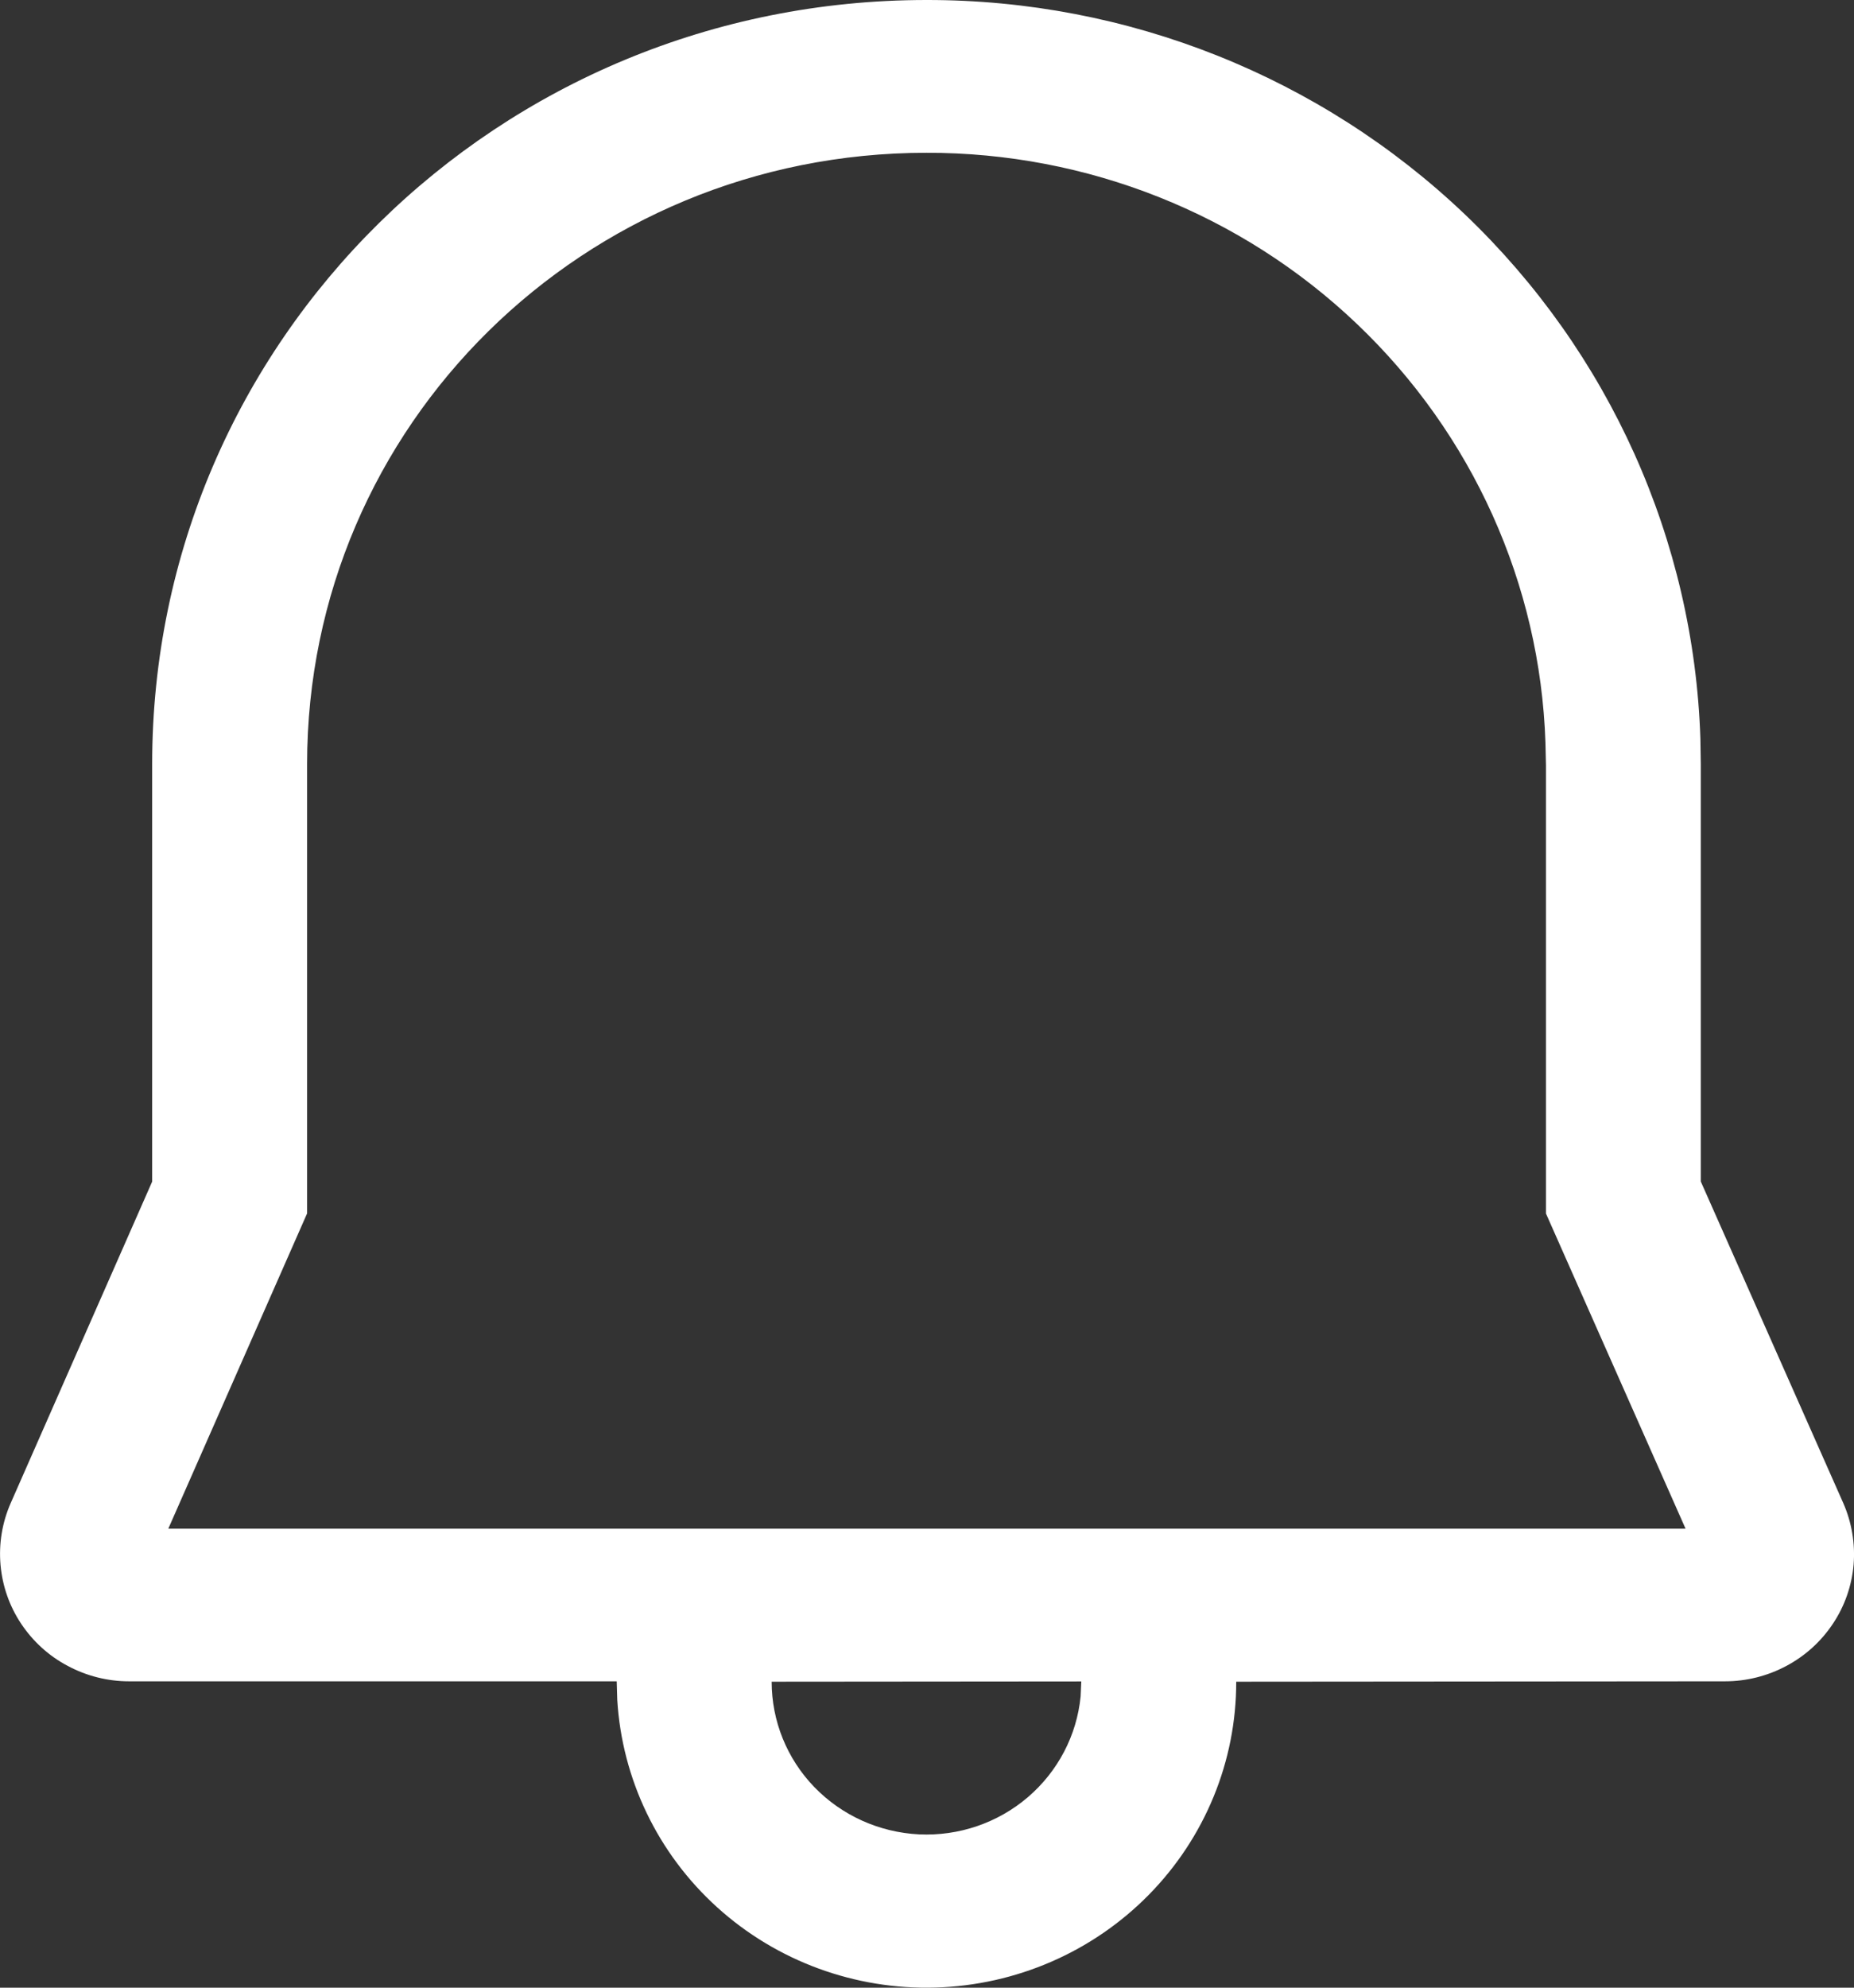 <svg width="14" height="15" viewBox="0 0 14 15" fill="none" xmlns="http://www.w3.org/2000/svg">
<rect x="0" y="0" width="14" height="15" fill="#333333" stroke="none"/>
<path d="M6.996 4.9821e-06C8.514 -0.002 9.972 0.579 11.063 1.619C12.154 2.66 12.791 4.078 12.84 5.574L12.843 5.766V8.916L13.919 11.343C13.983 11.489 14.01 11.649 13.997 11.808C13.983 11.967 13.93 12.12 13.841 12.253C13.752 12.387 13.632 12.496 13.489 12.572C13.347 12.648 13.188 12.688 13.026 12.688L9.335 12.691C9.336 13.291 9.099 13.868 8.675 14.299C8.251 14.73 7.674 14.981 7.065 14.999C6.457 15.017 5.865 14.8 5.416 14.394C4.967 13.988 4.697 13.426 4.661 12.827L4.657 12.688H0.974C0.813 12.688 0.654 12.648 0.512 12.572C0.369 12.497 0.249 12.387 0.16 12.254C0.071 12.121 0.018 11.968 0.004 11.81C-0.01 11.651 0.016 11.491 0.08 11.345L1.149 8.917V5.766C1.149 2.572 3.763 4.9821e-06 6.996 4.9821e-06ZM8.166 12.689L5.827 12.691C5.827 12.987 5.942 13.272 6.149 13.486C6.357 13.701 6.64 13.828 6.94 13.843C7.24 13.857 7.534 13.757 7.761 13.563C7.988 13.369 8.131 13.097 8.16 12.802L8.165 12.689H8.166ZM6.996 1.153C4.408 1.153 2.319 3.209 2.319 5.766V9.157L1.271 11.536H12.728L11.674 9.158V5.776L11.67 5.603C11.63 4.408 11.119 3.275 10.247 2.445C9.375 1.614 8.209 1.151 6.996 1.153Z" fill="white"/>
</svg>
